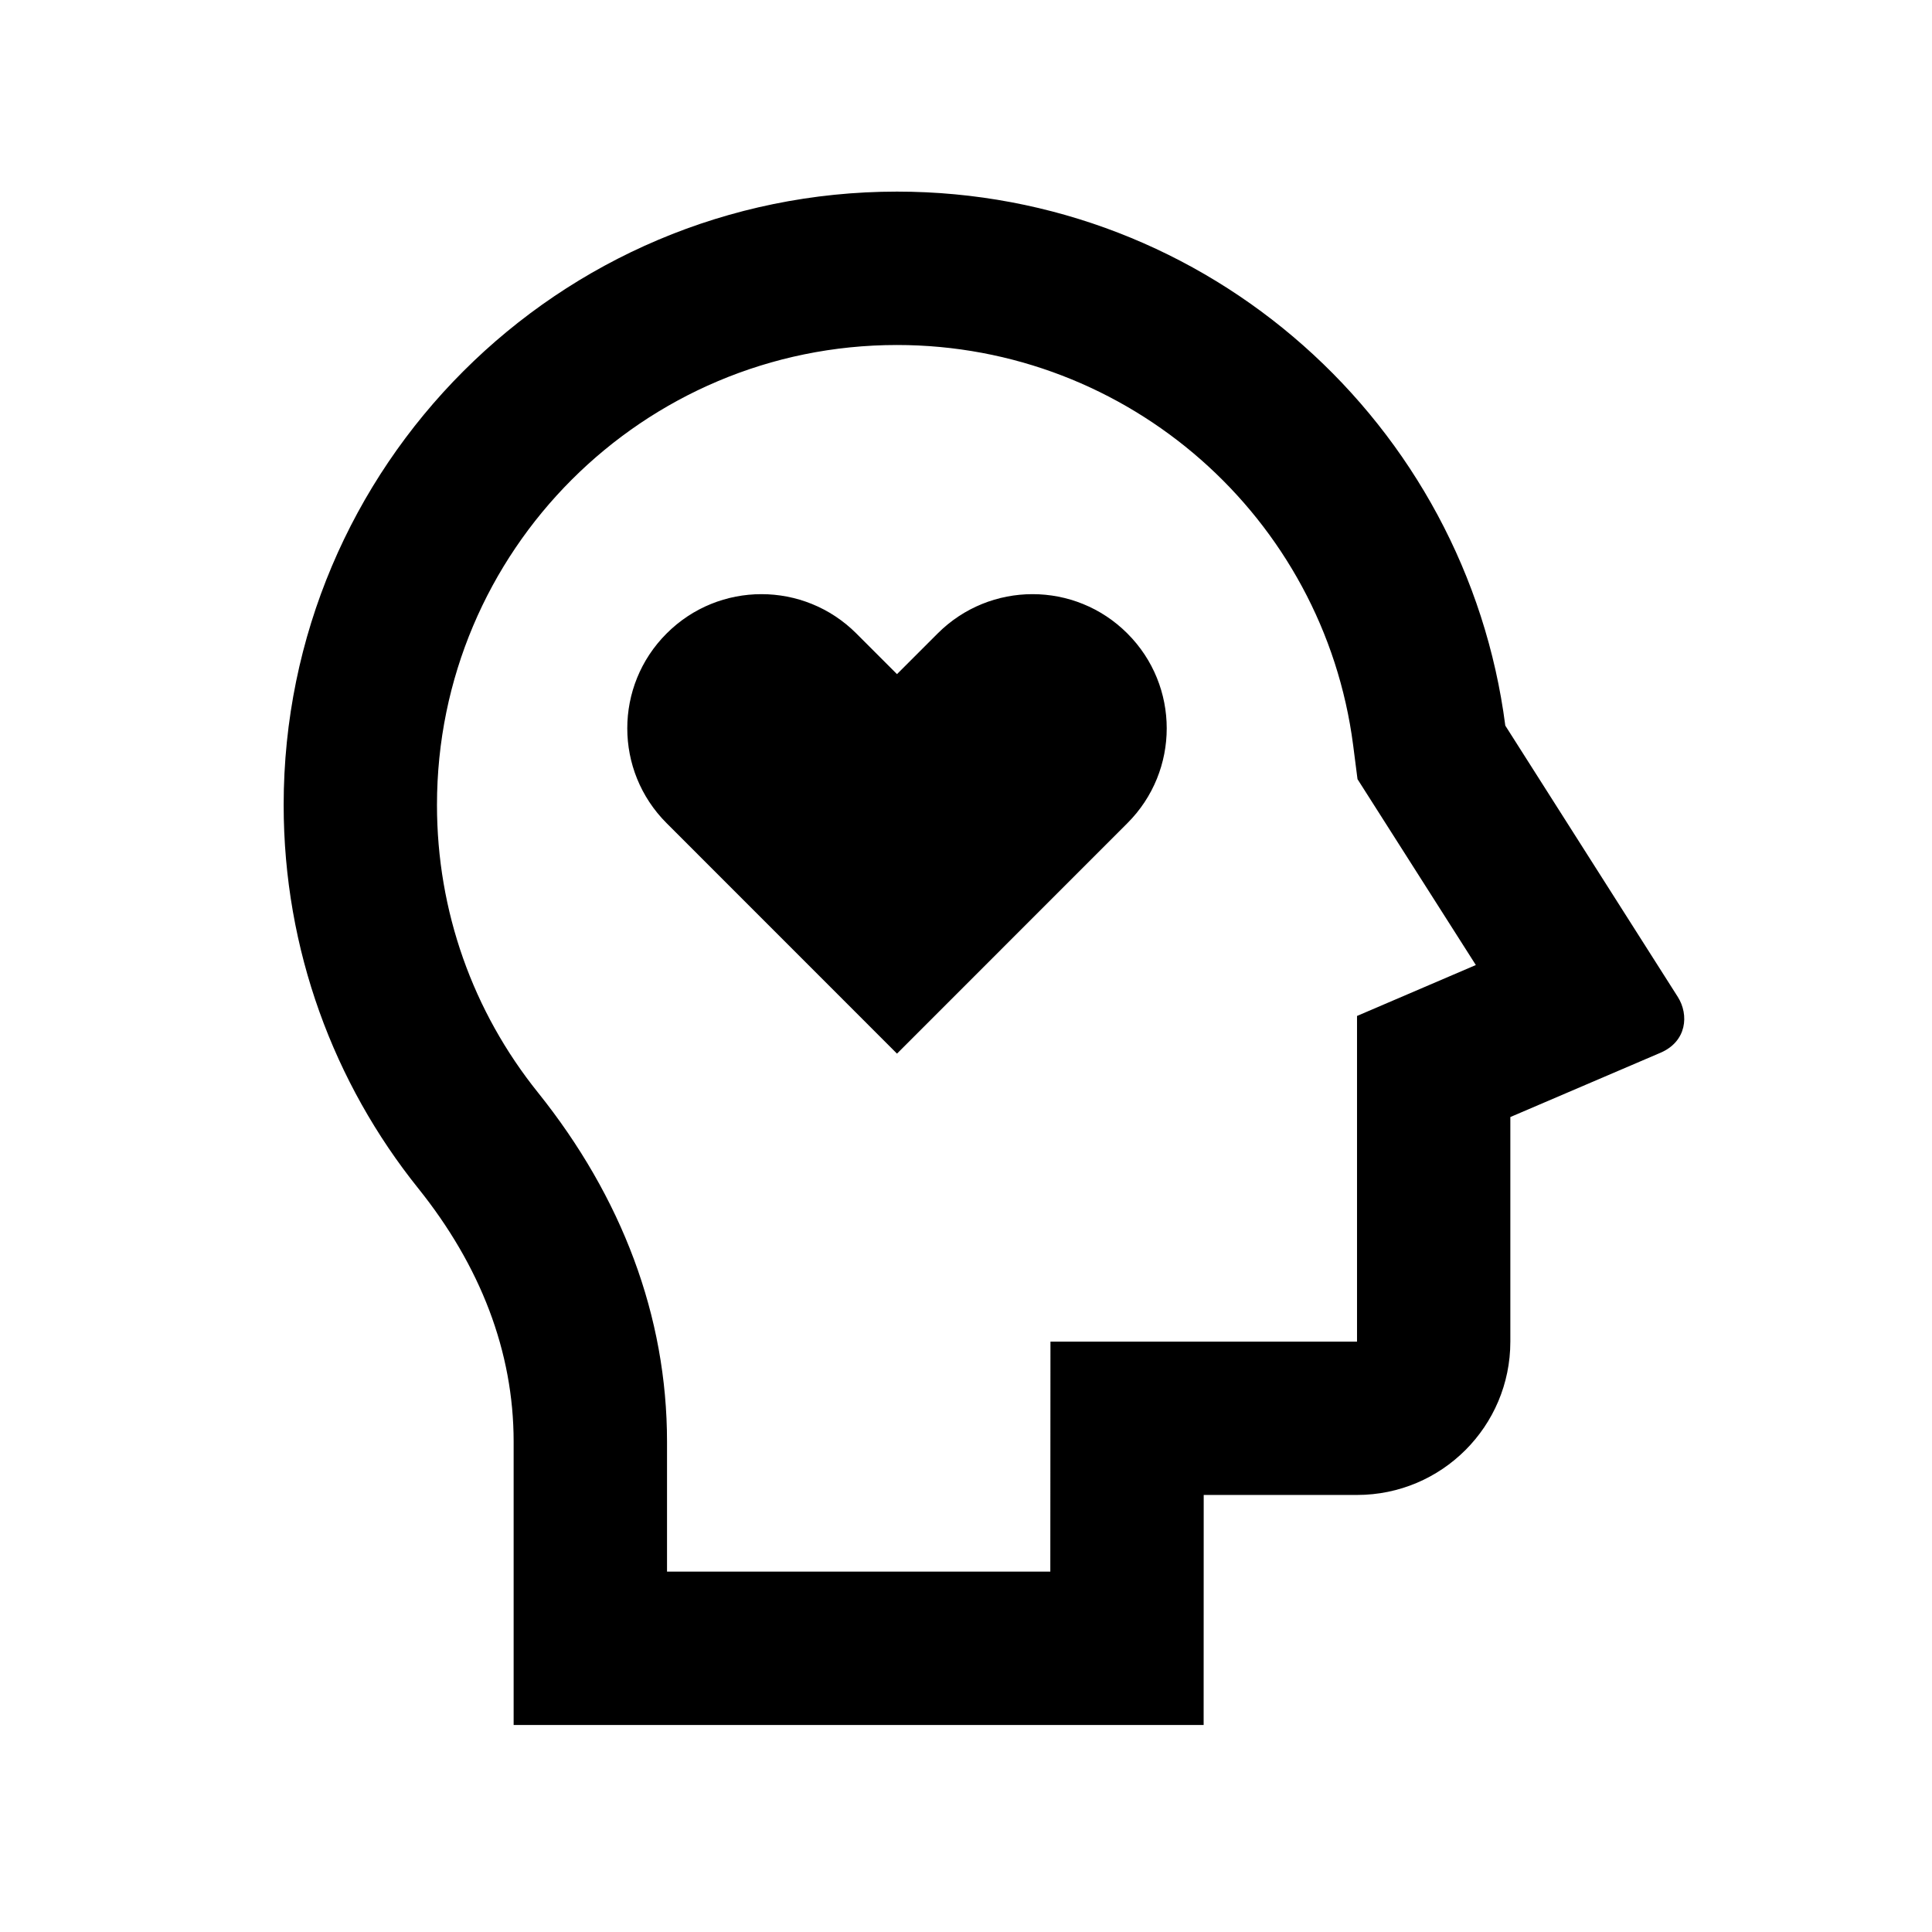<svg width="28" height="28" viewBox="0 0 28 28" fill="none" xmlns="http://www.w3.org/2000/svg">
<path d="M13 2.777C17.52 2.777 21.251 6.151 21.816 10.516L24.316 14.448C24.48 14.707 24.447 15.093 24.066 15.257L21.889 16.189V19.444C21.889 20.672 20.894 21.666 19.667 21.666H17.445L17.444 25H7.444V20.895C7.444 19.584 6.96 18.343 6.062 17.223C4.841 15.701 4.111 13.768 4.111 11.666C4.111 6.757 8.091 2.777 13 2.777ZM13 5C9.318 5 6.333 7.984 6.333 11.666C6.333 13.205 6.853 14.659 7.796 15.833C9.011 17.349 9.667 19.074 9.667 20.895V22.777H15.222L15.224 19.444H19.667V14.724L21.389 13.986L19.674 11.292L19.611 10.801C19.184 7.501 16.36 5 13 5ZM12.411 9.181L13 9.77L13.589 9.181C14.349 8.421 15.58 8.421 16.339 9.181C17.099 9.94 17.099 11.171 16.339 11.93L13 15.27L9.661 11.93C8.901 11.171 8.901 9.94 9.661 9.181C10.42 8.421 11.651 8.421 12.411 9.181Z" fill="black"/>
</svg>
